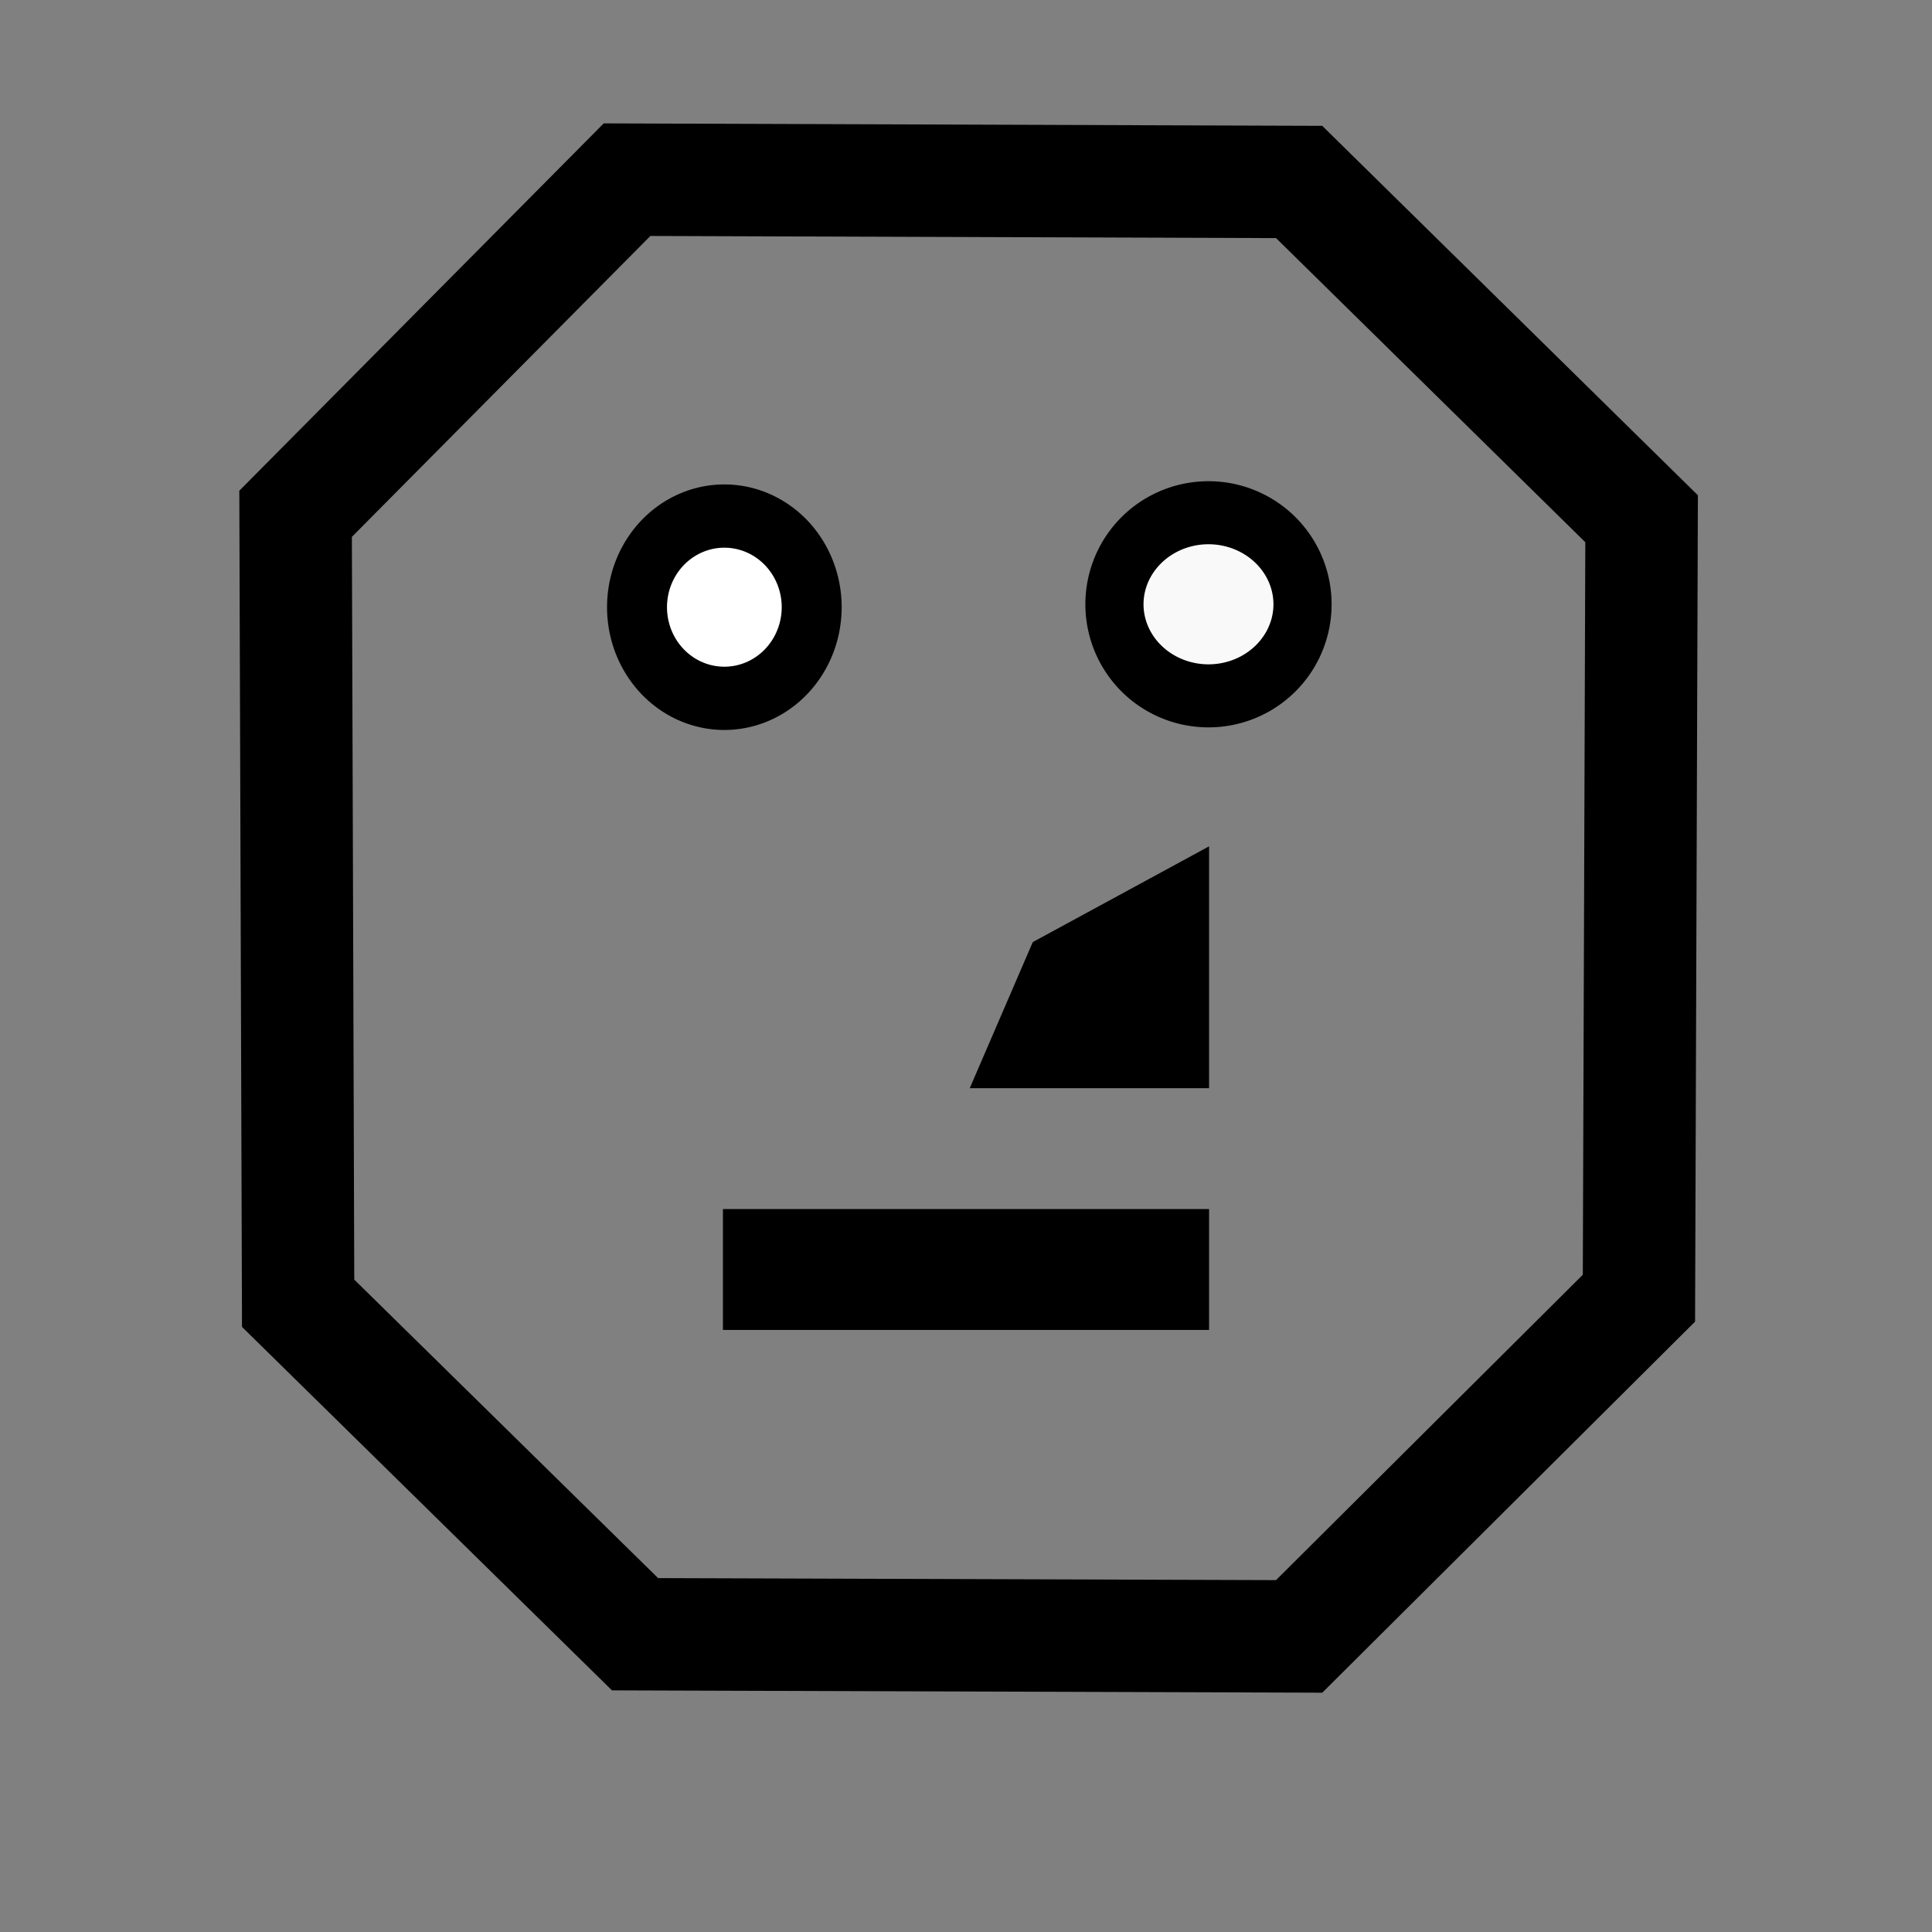 <?xml version="1.0" encoding="UTF-8" standalone="no"?>
<!-- Created with Inkscape (http://www.inkscape.org/) -->

<svg
   xmlns:dc="http://purl.org/dc/elements/1.1/"
   xmlns:cc="http://creativecommons.org/ns#"
   xmlns:rdf="http://www.w3.org/1999/02/22-rdf-syntax-ns#"
   xmlns:svg="http://www.w3.org/2000/svg"
   xmlns="http://www.w3.org/2000/svg"
   xmlns:sodipodi="http://sodipodi.sourceforge.net/DTD/sodipodi-0.dtd"
   xmlns:inkscape="http://www.inkscape.org/namespaces/inkscape"
   width="16px"
   height="16px"
   id="svg5346"
   version="1.1"
   inkscape:version="0.48.2 r9819"
   sodipodi:docname="New document 10">
  <rect width="100%" height="100%" fill="#808080" stroke="none"/>
  <defs
     id="defs5348" />
  <sodipodi:namedview
     id="base"
     pagecolor="#ffffff"
     bordercolor="#666666"
     borderopacity="1.0"
     inkscape:pageopacity="0.0"
     inkscape:pageshadow="2"
     inkscape:zoom="47.9375"
     inkscape:cx="8"
     inkscape:cy="8"
     inkscape:current-layer="layer1"
     showgrid="true"
     inkscape:grid-bbox="true"
     inkscape:document-units="px"
     inkscape:snap-global="false"
     inkscape:window-width="1558"
     inkscape:window-height="987"
     inkscape:window-x="346"
     inkscape:window-y="0"
     inkscape:window-maximized="1">
    <inkscape:grid
       type="xygrid"
       id="grid5354" />
  </sodipodi:namedview>
  <g
     id="layer1"
     inkscape:label="Layer 1"
     inkscape:groupmode="layer">
    <path
       style="fill:none;stroke:#000000;stroke-width:0.931px;stroke-linecap:butt;stroke-linejoin:miter;stroke-opacity:1"
       d="m 5.193,1.488 5.566,0.019 2.836,2.789 -0.022,6.455 -2.814,2.801 -5.5,-0.018 -2.79,-2.741 -0.021,-6.538 z"
       id="path5864"
       inkscape:connector-curvature="0"
       sodipodi:nodetypes="ccccccccc" />
    <rect
       style="fill:#000000;fill-opacity:1;stroke:#000000;stroke-width:0;stroke-linecap:round;stroke-linejoin:round;stroke-miterlimit:4;stroke-opacity:0.992;stroke-dasharray:none;stroke-dashoffset:0"
       id="rect5866"
       width="4.026"
       height="1.001"
       x="5.987"
       y="10.013" />
    <path
       style="fill:#000000;fill-opacity:1;stroke:#000000;stroke-width:0;stroke-linecap:round;stroke-linejoin:round;stroke-miterlimit:4;stroke-opacity:0.992;stroke-dashoffset:0"
       d="m 8.553,7.802 1.46,-0.793 0,2.003 -1.982,0 z"
       id="rect5868"
       inkscape:connector-curvature="0"
       sodipodi:nodetypes="ccccc" />
    <path
       sodipodi:type="arc"
       style="fill:#ffffff;fill-rule:evenodd;stroke:#000000;stroke-width:0.623;stroke-linecap:butt;stroke-linejoin:miter;stroke-miterlimit:4;stroke-opacity:1;stroke-dasharray:none"
       id="path5871"
       sodipodi:cx="5.9348111"
       sodipodi:cy="4.9022164"
       sodipodi:rx="0.90743154"
       sodipodi:ry="0.89700133"
       d="m 6.842,4.902 a 0.907,0.897 0 1 1 -1.815,0 0.907,0.897 0 1 1 1.815,0 z"
       transform="matrix(0.797,0,0,0.841,1.269,0.906)" />
    <path
       sodipodi:type="arc"
       style="fill:#f9f9f9;fill-rule:evenodd;stroke:#000000;stroke-width:0.632;stroke-linecap:butt;stroke-linejoin:miter;stroke-miterlimit:4;stroke-opacity:1;stroke-dasharray:none"
       id="path5873"
       sodipodi:cx="10.179922"
       sodipodi:cy="4.8187742"
       sodipodi:rx="1.0221642"
       sodipodi:ry="0.91786182"
       d="m 11.202,4.819 a 1.022,0.918 0 1 1 -2.044,0 1.022,0.918 0 1 1 2.044,0 z"
       transform="matrix(0.762,0,0,0.826,2.251,1.024)" />
  </g>
</svg>
